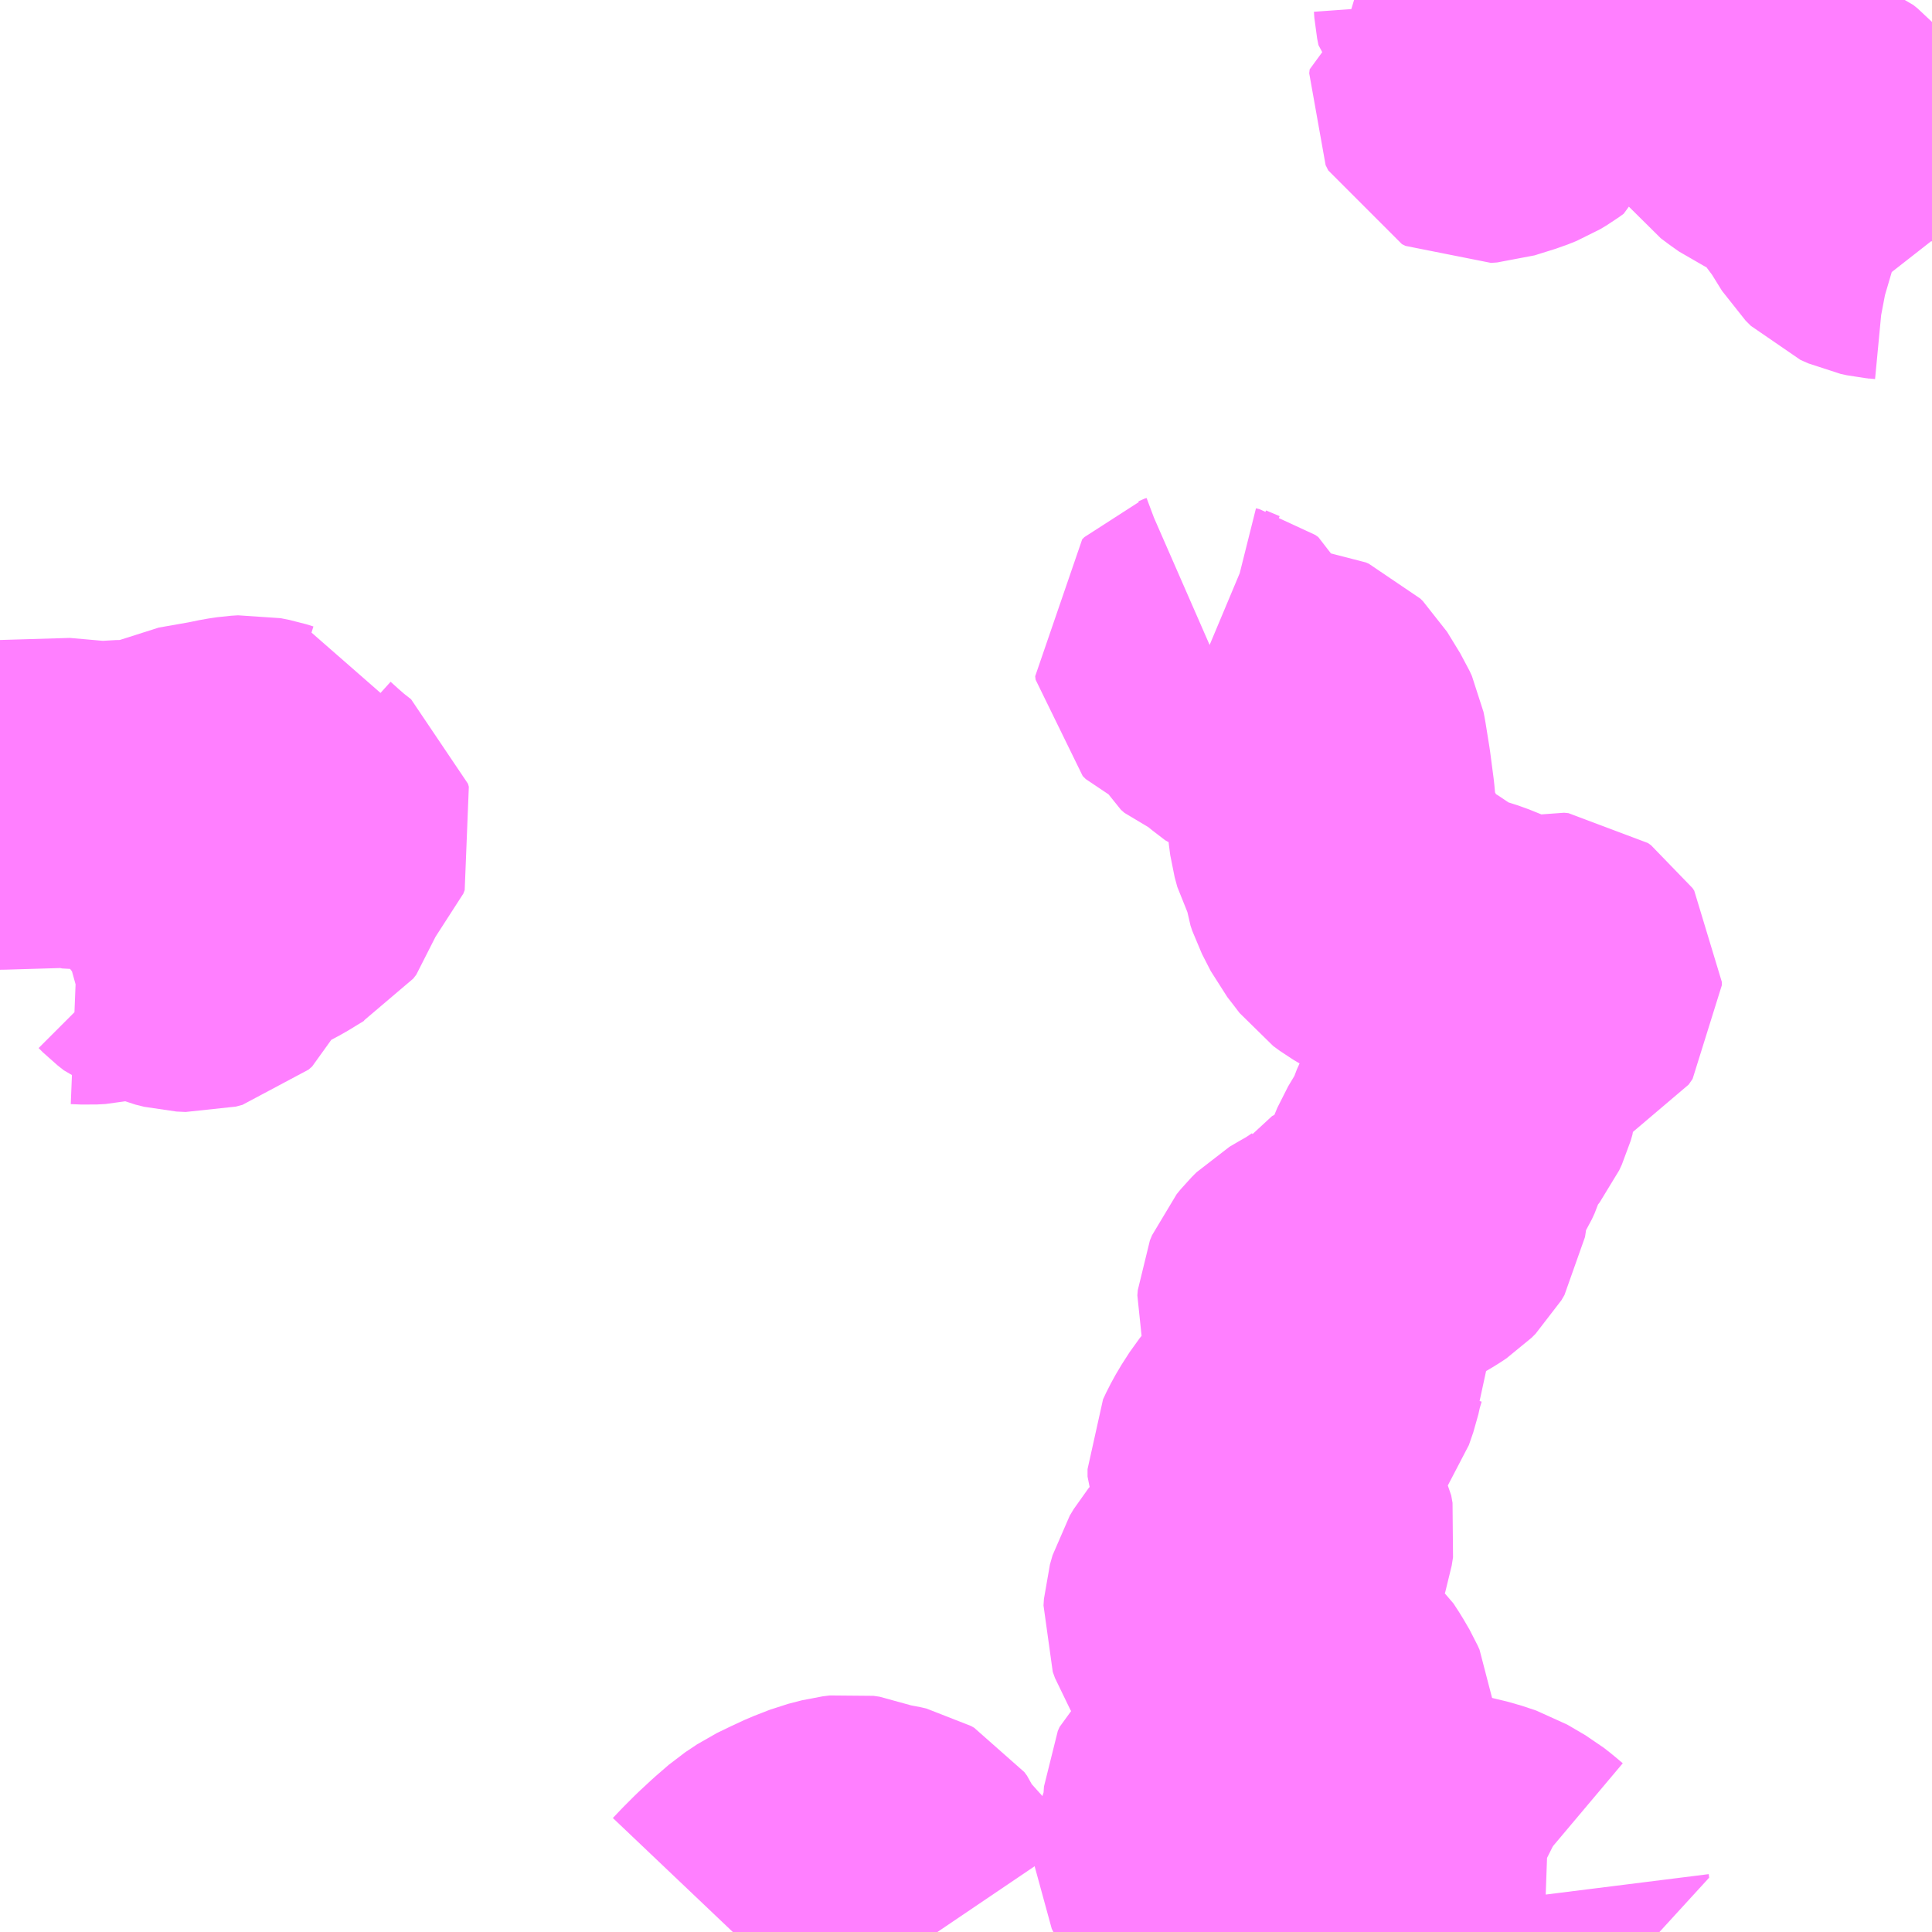 <?xml version="1.0" encoding="UTF-8"?>
<svg  xmlns="http://www.w3.org/2000/svg" xmlns:xlink="http://www.w3.org/1999/xlink" xmlns:go="http://purl.org/svgmap/profile" property="N07_001,N07_002,N07_003,N07_004,N07_005,N07_006,N07_007" viewBox="13082.52 -3269.531 4.395 4.395" go:dataArea="13082.51953125 -3269.53125 4.39453125 4.39453125" >
<globalCoordinateSystem srsName="http://purl.org/crs/84" transform="matrix(100.0,0.0,0.0,-100.0,0.0,0.0)" />
<defs>
 <g id="p0" >
  <circle cx="0.0" cy="0.0" r="3" stroke="green" stroke-width="0.75" vector-effect="non-scaling-stroke" />
 </g>
</defs>
<g fill="none" fill-rule="evenodd" stroke="#FF00FF" stroke-width="0.75" opacity="0.5" vector-effect="non-scaling-stroke" stroke-linejoin="bevel" >
<path content="2,甲佐町,六谷坂谷線,5.0,5.0,5.0," xlink:title="2" d="M13085.343,-3265.215L13085.397,-3265.24L13085.415,-3265.25L13085.443,-3265.268L13085.482,-3265.291L13085.505,-3265.301L13085.546,-3265.311L13085.588,-3265.317L13085.608,-3265.321L13085.625,-3265.322L13085.661,-3265.318L13085.709,-3265.317L13085.73,-3265.319L13085.747,-3265.322L13085.766,-3265.32L13085.781,-3265.315L13085.822,-3265.305L13085.863,-3265.295L13085.896,-3265.284L13085.92,-3265.27L13085.937,-3265.26L13085.951,-3265.249L13085.97,-3265.233L13085.984,-3265.224L13085.996,-3265.218L13086.008,-3265.214L13086.036,-3265.213L13086.035,-3265.221"/>
<path content="2,甲佐町,六谷坂谷線,5.0,5.0,5.0," xlink:title="2" d="M13085.343,-3265.215L13085.329,-3265.227L13085.315,-3265.235L13085.301,-3265.243L13085.286,-3265.257L13085.261,-3265.285L13085.248,-3265.311L13085.247,-3265.325L13085.253,-3265.346L13085.262,-3265.368L13085.264,-3265.382L13085.266,-3265.398L13085.269,-3265.441L13085.273,-3265.45L13085.283,-3265.459L13085.292,-3265.466L13085.302,-3265.47L13085.319,-3265.47L13085.334,-3265.467L13085.353,-3265.459L13085.371,-3265.453L13085.395,-3265.446L13085.404,-3265.445L13085.416,-3265.449L13085.431,-3265.458L13085.444,-3265.469L13085.454,-3265.483L13085.465,-3265.506L13085.473,-3265.52L13085.482,-3265.533L13085.492,-3265.545L13085.51,-3265.565L13085.526,-3265.587L13085.539,-3265.604L13085.544,-3265.615L13085.543,-3265.626L13085.539,-3265.635L13085.525,-3265.659L13085.512,-3265.679L13085.503,-3265.687L13085.491,-3265.694L13085.478,-3265.698L13085.459,-3265.699L13085.384,-3265.703L13085.368,-3265.706L13085.361,-3265.711L13085.355,-3265.719L13085.353,-3265.739L13085.35,-3265.754L13085.344,-3265.763L13085.338,-3265.771L13085.322,-3265.787L13085.293,-3265.815L13085.283,-3265.824L13085.273,-3265.84L13085.268,-3265.854L13085.269,-3265.869L13085.275,-3265.89L13085.284,-3265.905L13085.294,-3265.917L13085.309,-3265.927L13085.337,-3265.948L13085.402,-3265.974L13085.422,-3265.985L13085.436,-3265.999L13085.446,-3266.01L13085.452,-3266.028L13085.455,-3266.047L13085.452,-3266.064L13085.443,-3266.081L13085.41,-3266.116L13085.374,-3266.16L13085.369,-3266.172L13085.369,-3266.189L13085.376,-3266.204L13085.387,-3266.224L13085.405,-3266.252L13085.421,-3266.272L13085.451,-3266.298L13085.464,-3266.319L13085.491,-3266.347L13085.499,-3266.355L13085.507,-3266.366L13085.517,-3266.395L13085.523,-3266.422L13085.531,-3266.449L13085.536,-3266.46L13085.536,-3266.469L13085.534,-3266.479L13085.526,-3266.491L13085.509,-3266.514L13085.484,-3266.543L13085.481,-3266.553L13085.482,-3266.565L13085.487,-3266.577L13085.496,-3266.588L13085.507,-3266.599L13085.524,-3266.609L13085.552,-3266.625L13085.576,-3266.641L13085.588,-3266.66L13085.628,-3266.681L13085.674,-3266.715L13085.7,-3266.729L13085.727,-3266.745L13085.739,-3266.753L13085.748,-3266.762L13085.755,-3266.774L13085.757,-3266.787L13085.759,-3266.826L13085.762,-3266.843L13085.772,-3266.867L13085.787,-3266.892L13085.801,-3266.915L13085.807,-3266.928L13085.812,-3266.944L13085.821,-3266.964L13085.831,-3266.983L13085.84,-3266.998L13085.856,-3267.017L13085.863,-3267.026L13085.869,-3267.039L13085.873,-3267.053L13085.874,-3267.067L13085.871,-3267.085L13085.867,-3267.103L13085.853,-3267.131L13085.85,-3267.143L13085.851,-3267.159L13085.853,-3267.171L13085.858,-3267.184L13085.866,-3267.199L13085.876,-3267.209L13085.894,-3267.221L13085.915,-3267.231L13085.952,-3267.243L13085.986,-3267.251L13086.013,-3267.259L13086.034,-3267.268L13086.053,-3267.277L13086.062,-3267.29L13086.062,-3267.297L13086.058,-3267.303L13086.051,-3267.308L13086.041,-3267.309L13086.017,-3267.303L13085.984,-3267.298L13085.958,-3267.297L13085.934,-3267.298L13085.92,-3267.305L13085.905,-3267.316L13085.891,-3267.328L13085.871,-3267.337L13085.846,-3267.346L13085.81,-3267.356L13085.788,-3267.365L13085.767,-3267.375L13085.751,-3267.388L13085.735,-3267.4L13085.72,-3267.409L13085.696,-3267.42L13085.67,-3267.433L13085.653,-3267.443L13085.638,-3267.454L13085.622,-3267.475L13085.608,-3267.493L13085.588,-3267.532L13085.584,-3267.544L13085.582,-3267.559L13085.582,-3267.572L13085.579,-3267.58L13085.573,-3267.588L13085.56,-3267.612L13085.554,-3267.634L13085.551,-3267.657L13085.546,-3267.711L13085.538,-3267.772L13085.529,-3267.828L13085.527,-3267.838L13085.522,-3267.849L13085.492,-3267.898L13085.486,-3267.904L13085.479,-3267.907L13085.459,-3267.909L13085.425,-3267.91L13085.413,-3267.912L13085.399,-3267.917L13085.369,-3267.94L13085.353,-3267.954L13085.344,-3267.958L13085.333,-3267.961L13085.325,-3267.964L13085.317,-3267.971L13085.306,-3267.991L13085.301,-3268.004L13085.294,-3268.009L13085.286,-3268.011L13085.255,-3268.024L13085.248,-3268.031L13085.247,-3268.039L13085.252,-3268.044L13085.26,-3268.047L13085.276,-3268.054"/>
<path content="2,甲佐町,六谷坂谷線,5.0,5.0,5.0," xlink:title="2" d="M13084.186,-3265.137L13084.205,-3265.157L13084.229,-3265.181L13084.257,-3265.207L13084.287,-3265.233L13084.314,-3265.251L13084.343,-3265.265L13084.371,-3265.278L13084.407,-3265.292L13084.438,-3265.3L13084.454,-3265.302L13084.468,-3265.3L13084.48,-3265.295L13084.496,-3265.289L13084.51,-3265.285L13084.53,-3265.282L13084.543,-3265.279L13084.55,-3265.275L13084.556,-3265.267L13084.564,-3265.247L13084.573,-3265.235L13084.587,-3265.222L13084.602,-3265.207L13084.631,-3265.171L13084.654,-3265.137M13085.196,-3265.137L13085.207,-3265.144L13085.227,-3265.157L13085.263,-3265.187L13085.343,-3265.215"/>
<path content="2,甲佐町,稲生野甲佐線,3.0,3.0,3.0," xlink:title="2" d="M13082.52,-3267.7L13082.522,-3267.7L13082.69,-3267.705L13082.738,-3267.695L13082.791,-3267.7L13082.839,-3267.701L13082.862,-3267.704L13082.885,-3267.709L13082.908,-3267.716L13082.946,-3267.734L13083.02,-3267.747L13083.049,-3267.753L13083.069,-3267.756L13083.085,-3267.757L13083.105,-3267.753L13083.121,-3267.748L13083.138,-3267.745L13083.145,-3267.723L13083.149,-3267.713L13083.157,-3267.702L13083.178,-3267.683L13083.201,-3267.663L13083.224,-3267.645L13083.226,-3267.638L13083.223,-3267.63L13083.217,-3267.624L13083.205,-3267.616L13083.192,-3267.606L13083.184,-3267.593L13083.178,-3267.581L13083.176,-3267.571L13083.175,-3267.558L13083.171,-3267.544L13083.164,-3267.535L13083.153,-3267.529L13083.117,-3267.507L13083.059,-3267.476L13083.043,-3267.47L13083.029,-3267.464L13083.016,-3267.456L13083.007,-3267.444L13083.001,-3267.434L13082.995,-3267.418L13082.988,-3267.399L13082.983,-3267.387L13082.975,-3267.38L13082.96,-3267.376L13082.939,-3267.377L13082.919,-3267.382L13082.897,-3267.391L13082.883,-3267.402L13082.873,-3267.412L13082.86,-3267.417L13082.849,-3267.417L13082.838,-3267.416L13082.74,-3267.394L13082.721,-3267.393L13082.696,-3267.394L13082.684,-3267.39L13082.666,-3267.385L13082.647,-3267.371"/>
<path content="3,御船町,水越線,3.2,3.0,0.0," xlink:title="3" d="M13086.914,-3268.982L13086.914,-3268.983L13086.896,-3269.006L13086.878,-3269.022L13086.859,-3269.033L13086.842,-3269.038L13086.821,-3269.042L13086.8,-3269.044L13086.786,-3269.047L13086.768,-3269.055L13086.756,-3269.067L13086.725,-3269.117L13086.693,-3269.16L13086.669,-3269.196L13086.658,-3269.208L13086.648,-3269.219L13086.638,-3269.227L13086.623,-3269.233L13086.608,-3269.24L13086.582,-3269.253L13086.556,-3269.265L13086.539,-3269.277L13086.523,-3269.289L13086.51,-3269.306L13086.494,-3269.33L13086.47,-3269.366L13086.46,-3269.381L13086.446,-3269.391L13086.432,-3269.397L13086.408,-3269.404L13086.38,-3269.407L13086.372,-3269.41L13086.362,-3269.419L13086.354,-3269.429L13086.348,-3269.453L13086.336,-3269.492L13086.328,-3269.521L13086.325,-3269.531M13085.957,-3269.531L13085.958,-3269.528L13085.97,-3269.515L13085.988,-3269.503L13086.01,-3269.489L13086.026,-3269.477L13086.032,-3269.468L13086.032,-3269.459L13086.029,-3269.448L13086.02,-3269.435L13086.002,-3269.411L13085.996,-3269.402L13085.993,-3269.392L13085.992,-3269.378L13085.996,-3269.357L13085.993,-3269.348L13085.982,-3269.34L13085.967,-3269.331L13085.947,-3269.323L13085.899,-3269.308L13085.885,-3269.307L13085.877,-3269.311L13085.871,-3269.323L13085.872,-3269.332L13085.881,-3269.336L13085.903,-3269.339L13085.934,-3269.347L13085.944,-3269.353L13085.946,-3269.362L13085.946,-3269.38L13085.942,-3269.41L13085.942,-3269.421L13085.948,-3269.43L13085.965,-3269.453L13085.967,-3269.46L13085.964,-3269.467L13085.955,-3269.474L13085.938,-3269.479L13085.906,-3269.487L13085.896,-3269.493L13085.887,-3269.502L13085.884,-3269.517L13085.883,-3269.531"/>
</g>
</svg>
